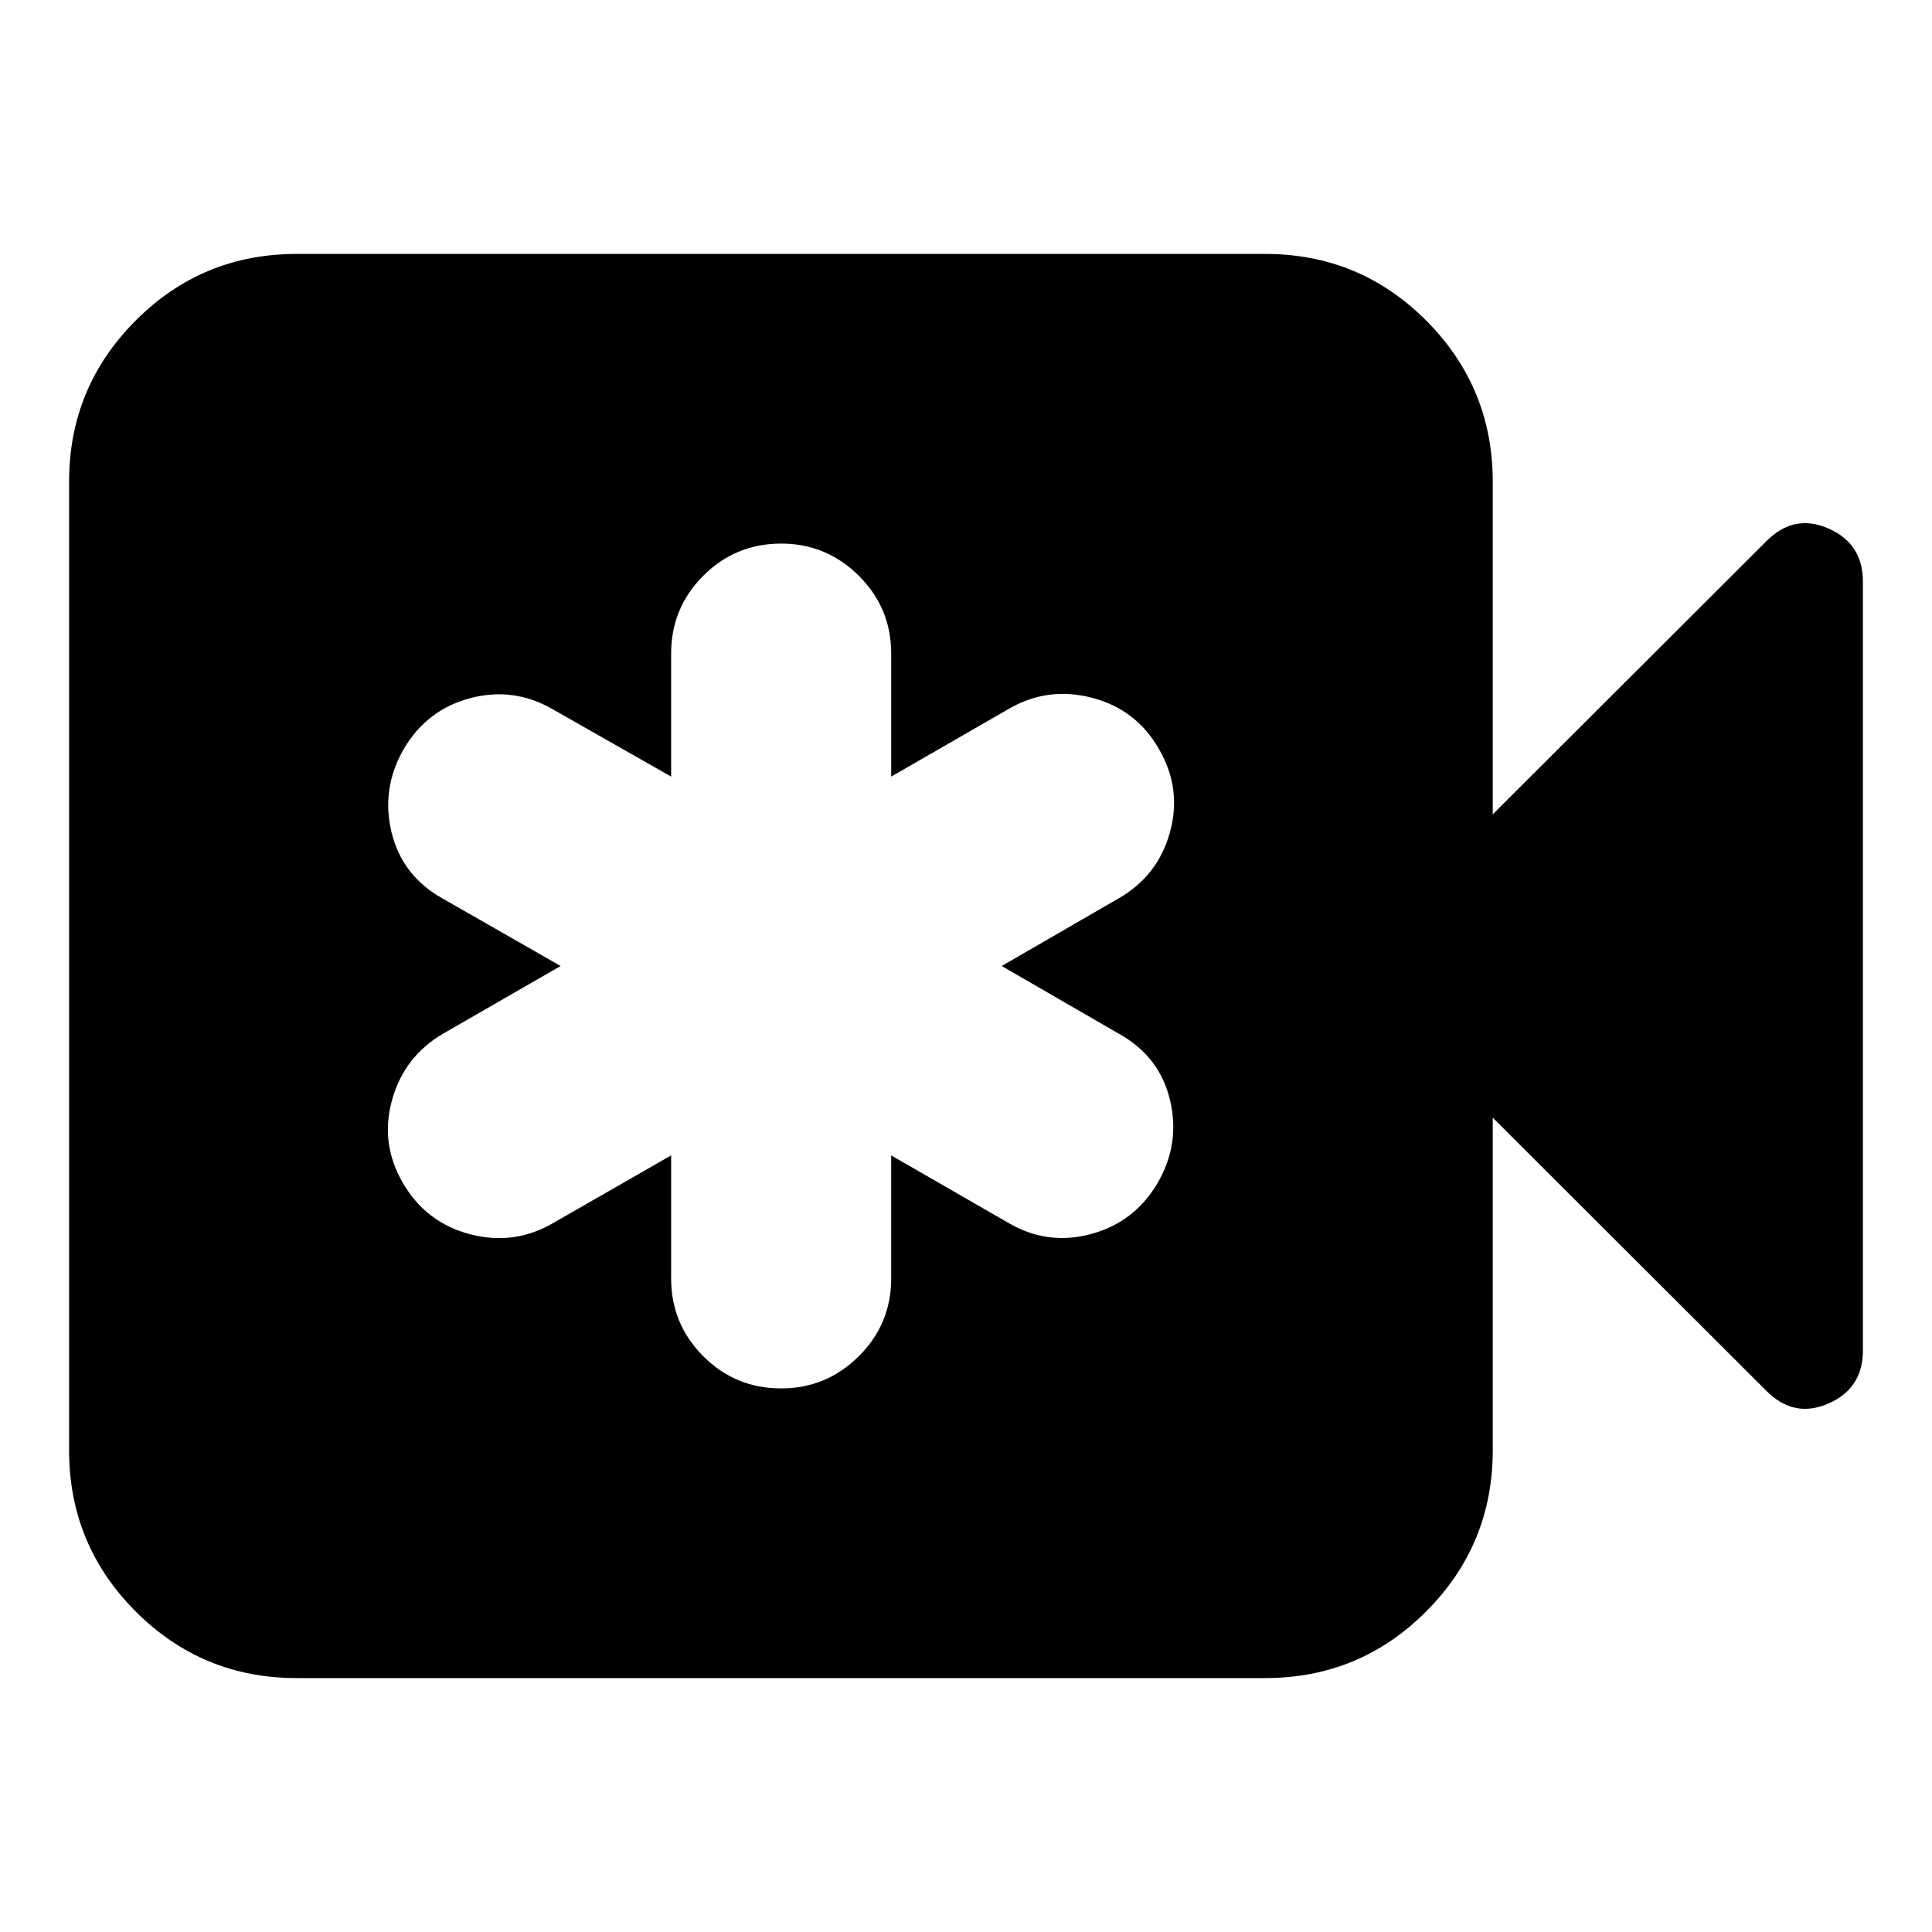 <svg xmlns="http://www.w3.org/2000/svg" height="24" viewBox="0 -960 960 960" width="24"><path d="M333.48-385.89v61.11q0 22.71 15.98 38.69 15.97 15.98 38.69 15.98 22.48 0 38.58-15.98 16.1-15.98 16.1-38.69v-61.11l58.1 33.46q19.48 11.47 41.2 5.61 21.72-5.85 33.2-25.57 11.24-19.48 6-41.2-5.24-21.71-25.72-32.95L497.74-480l57.87-33.46q19.72-11.24 25.72-32.95 6-21.72-5.48-41.44-11.24-19.72-33.34-25.45-22.1-5.74-41.58 5.73l-58.1 33.46v-61.11q0-22.71-16.1-38.69-16.1-15.98-38.58-15.98-22.72 0-38.69 15.98-15.98 15.98-15.98 38.69v61.11l-58.83-33.46q-19.48-11.23-41.07-5.5-21.6 5.74-33.08 25.46-11.24 19.72-5.88 41.44 5.36 21.71 25.84 32.95L278.57-480l-58.11 33.46q-19.48 11.24-25.6 32.95-6.12 21.72 5.36 41.44t33.45 25.45q21.98 5.74 41.46-5.73l58.35-33.46ZM147.5-126.17q-47.11 0-80.14-33.16-33.03-33.15-33.03-80.02v-481.3q0-46.87 33.03-80.02 33.03-33.16 80.14-33.16h481.07q47.1 0 80.14 33.16 33.03 33.15 33.03 80.02v165.28l135.83-135.59q13.71-13.95 30.91-6.47 17.19 7.47 17.19 26.43v382q0 18.96-17.19 26.43-17.2 7.48-30.91-6.47L741.74-404.63v165.28q0 46.87-33.03 80.02-33.04 33.16-80.14 33.16H147.5Z"/></svg>